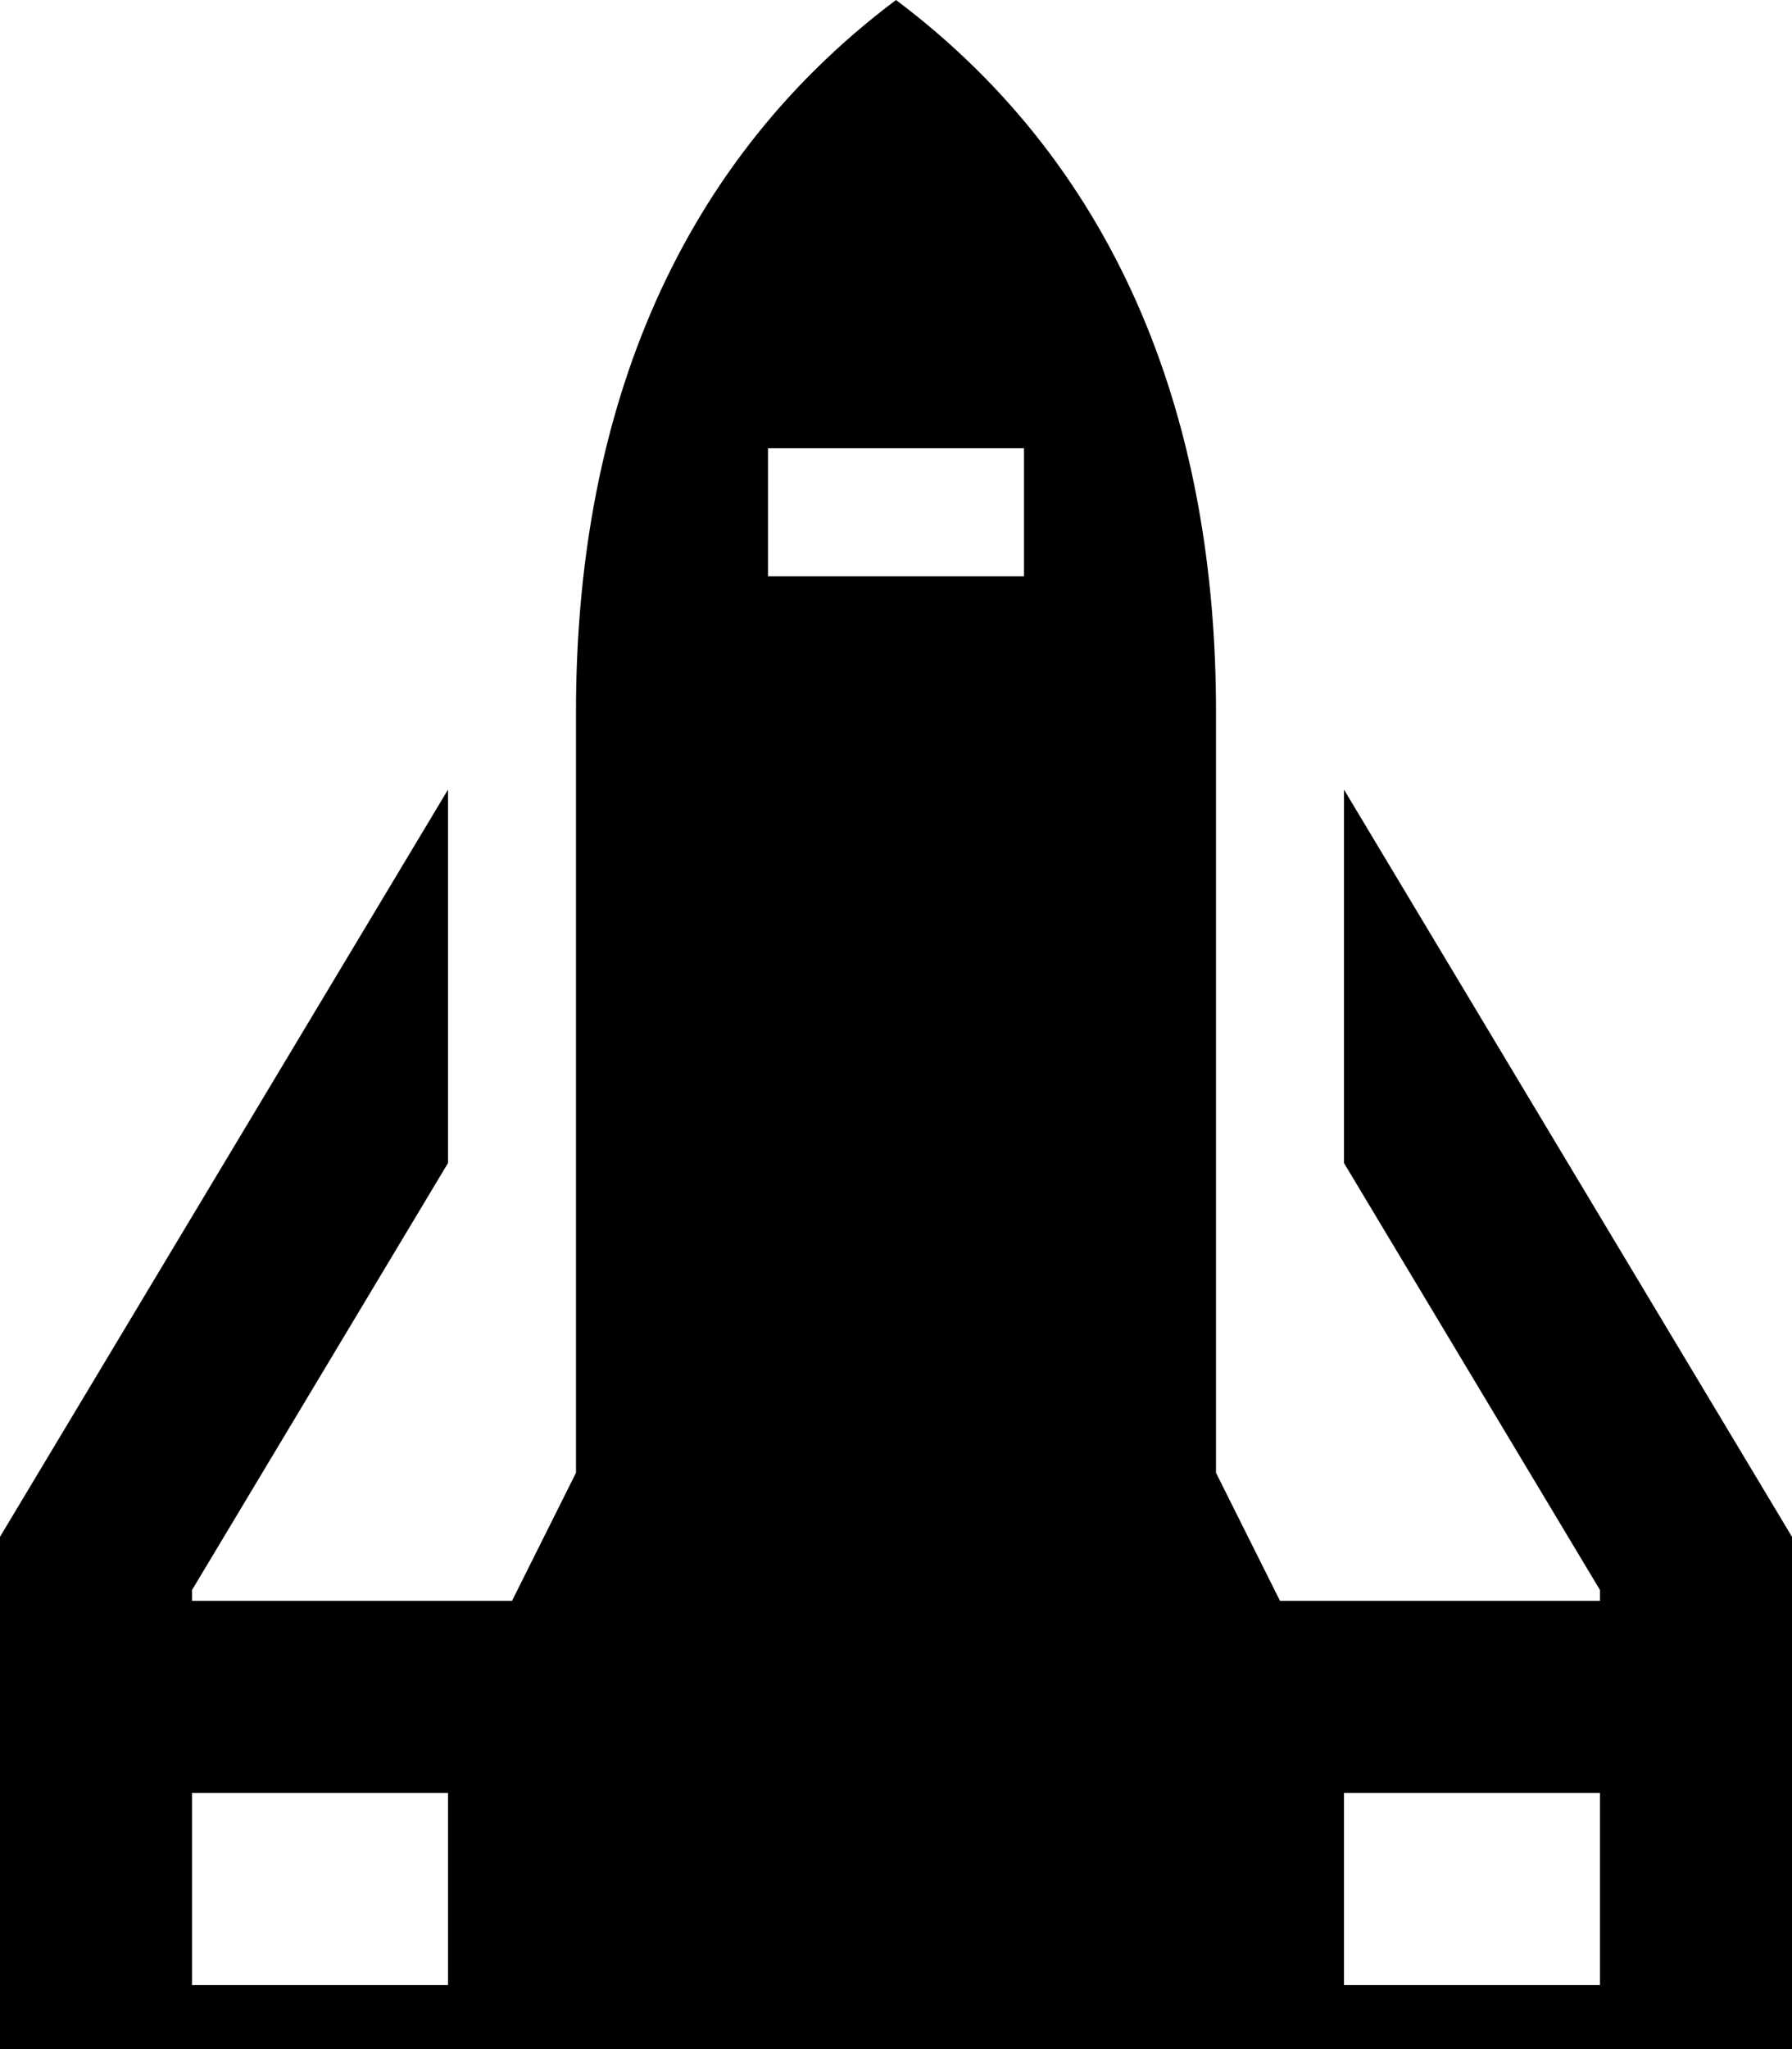 <svg fill="currentColor" xmlns="http://www.w3.org/2000/svg" viewBox="0 0 448 512"><!--! Font Awesome Pro 7.1.0 by @fontawesome - https://fontawesome.com License - https://fontawesome.com/license (Commercial License) Copyright 2025 Fonticons, Inc. --><path fill="currentColor" d="M336 544l112 0 0-160-112-186.7 0 93.3 64 106.7 0 2.7-80 0-16-32 0-190.2c0-71.1-23.1-135.1-80-177.8-56.9 42.7-80 106.7-80 177.8l0 190.2-16 32-80 0 0-2.7 64-106.7 0-93.3-112 186.7 0 160 336 0zm0-96l64 0 0 48-64 0 0-48zM48 448l64 0 0 48-64 0 0-48zM192 112l64 0 0 32-64 0 0-32z"/></svg>